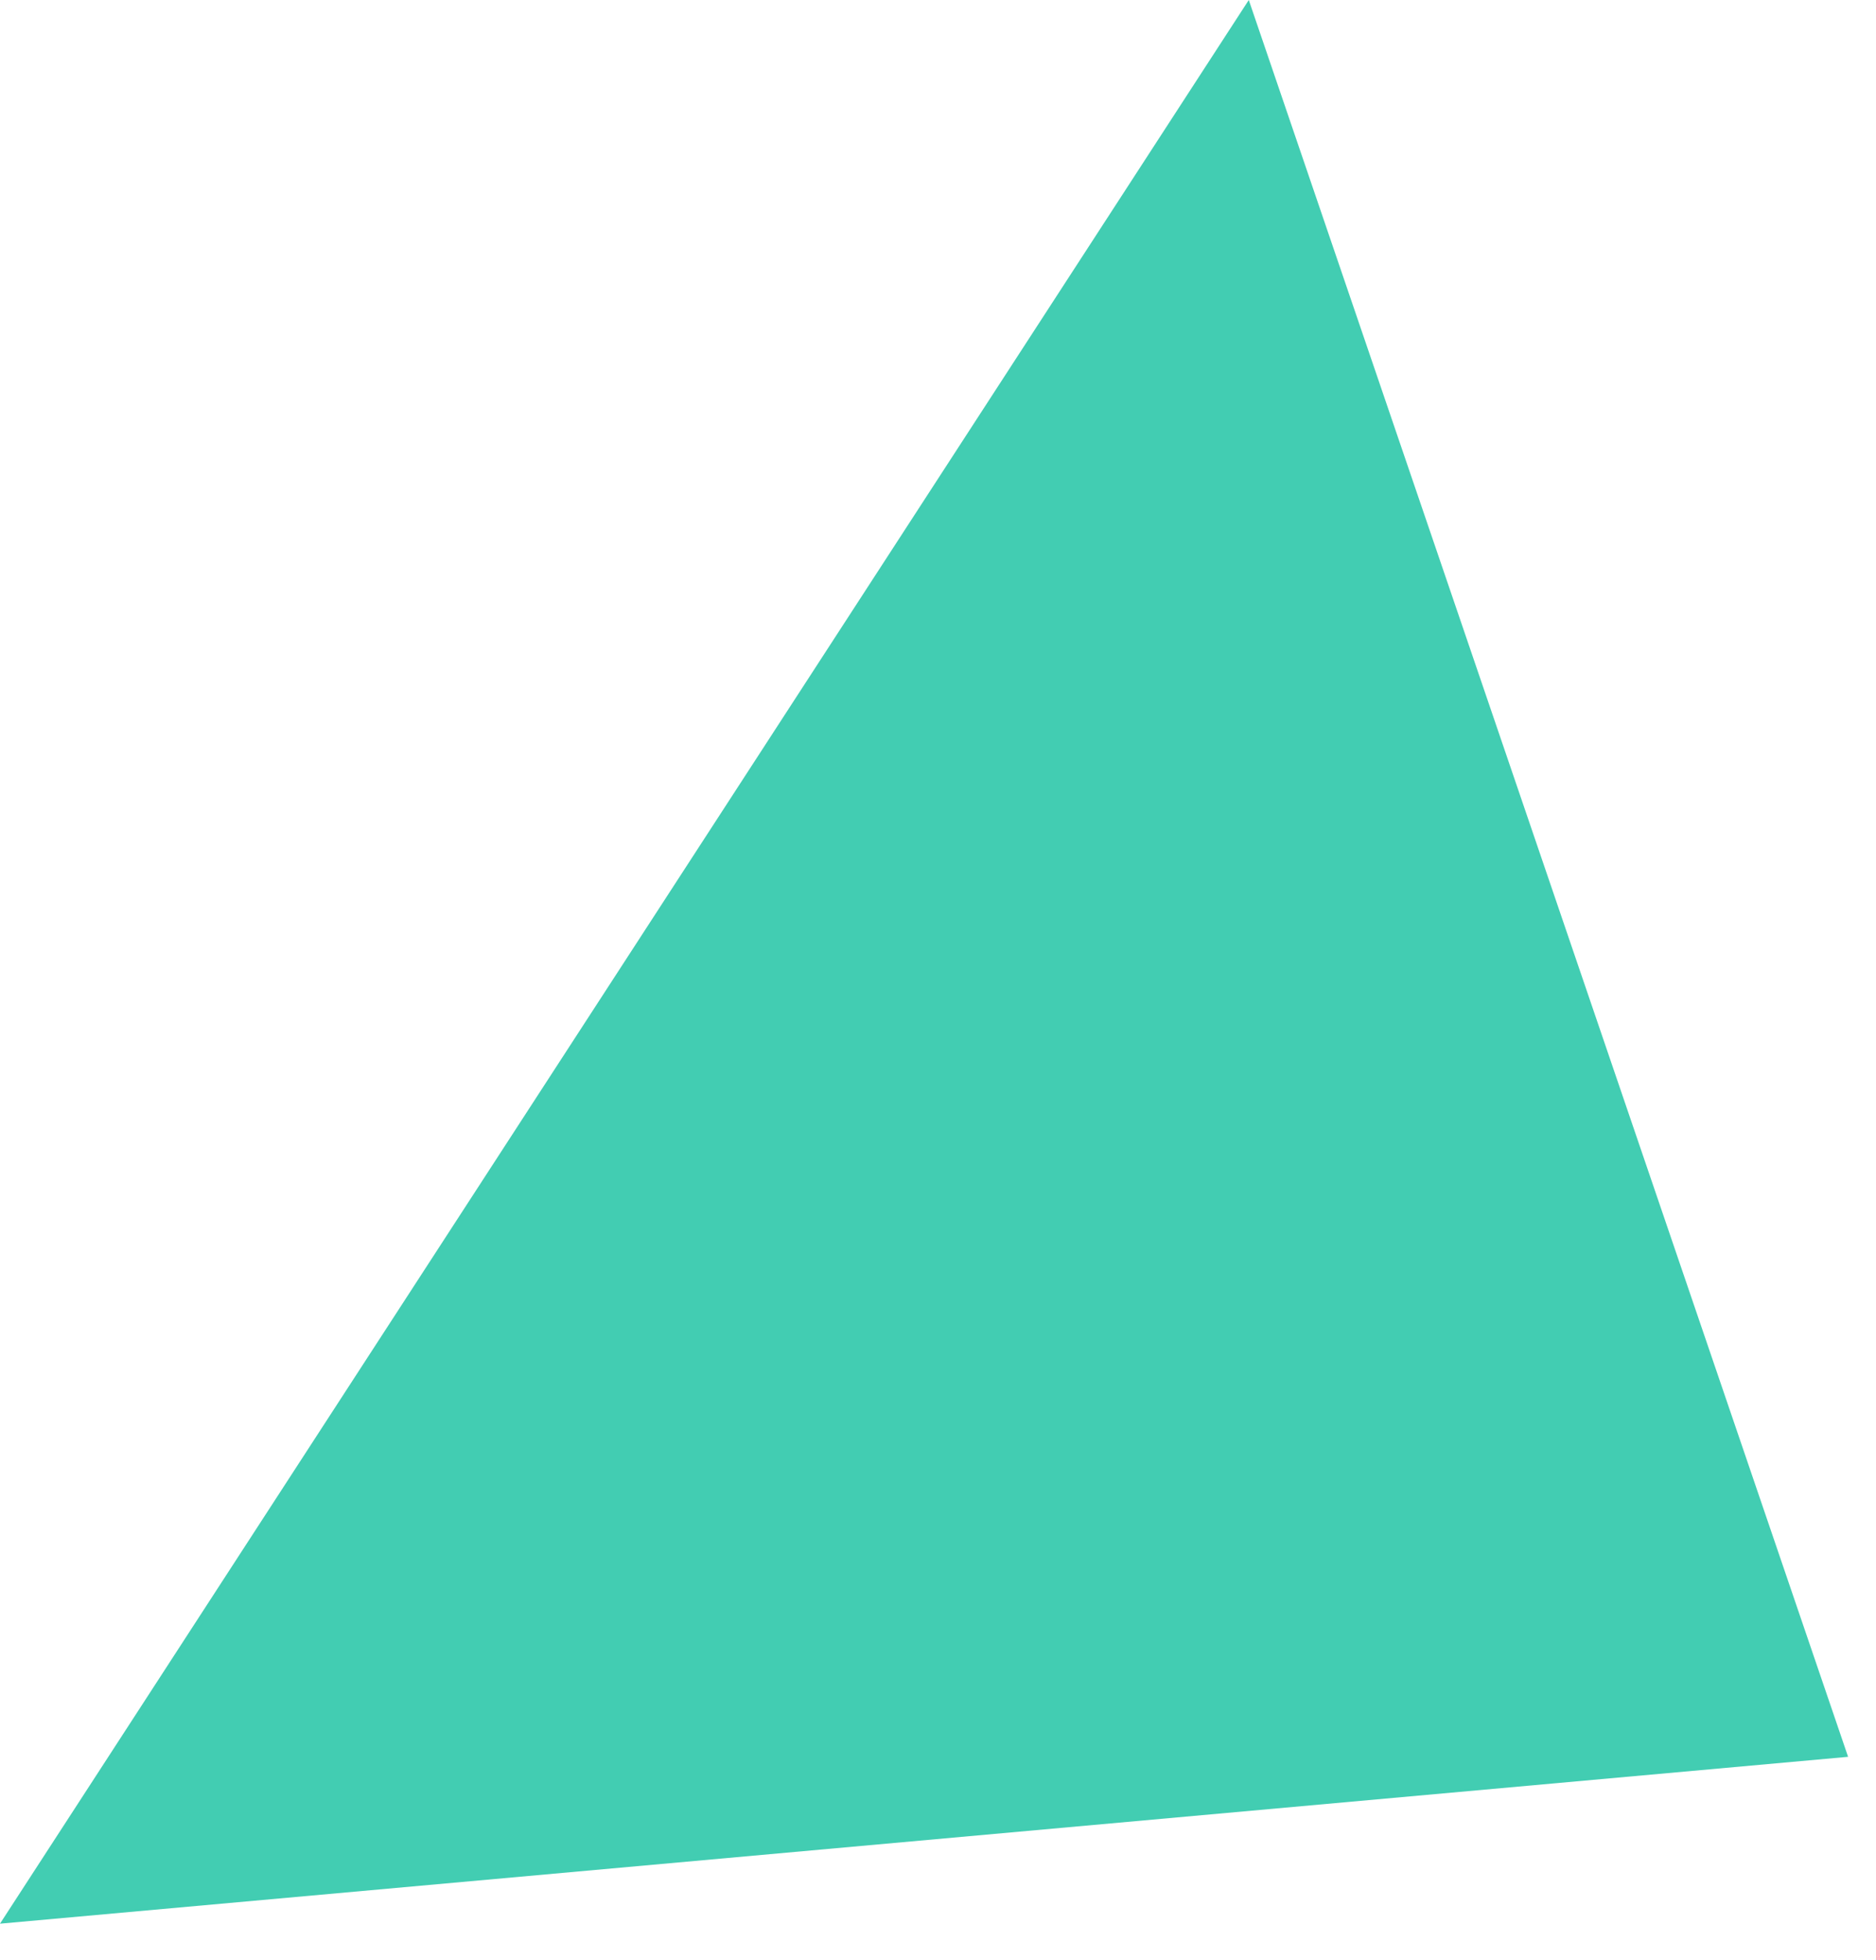 <?xml version="1.0" encoding="UTF-8" standalone="no"?>
<svg width="45px" height="47px" viewBox="0 0 45 47" version="1.1" xmlns="http://www.w3.org/2000/svg" xmlns:xlink="http://www.w3.org/1999/xlink">
    <!-- Generator: Sketch 39.1 (31720) - http://www.bohemiancoding.com/sketch -->
    <title>Triangle Copy 3</title>
    <desc>Created with Sketch.</desc>
    <defs></defs>
    <g id="Page-1" stroke="none" stroke-width="1" fill="none" fill-rule="evenodd">
        <g id="startpage_1_0" transform="translate(-255, -674)" fill="#42CDB2">
            <polygon id="Triangle-Copy-3" transform="translate(284.654, 706.595) rotate(123) translate(-284.654, -706.595) " points="312.154 724.095 257.154 724.095 284.654 689.095"></polygon>
        </g>
    </g>
</svg>
